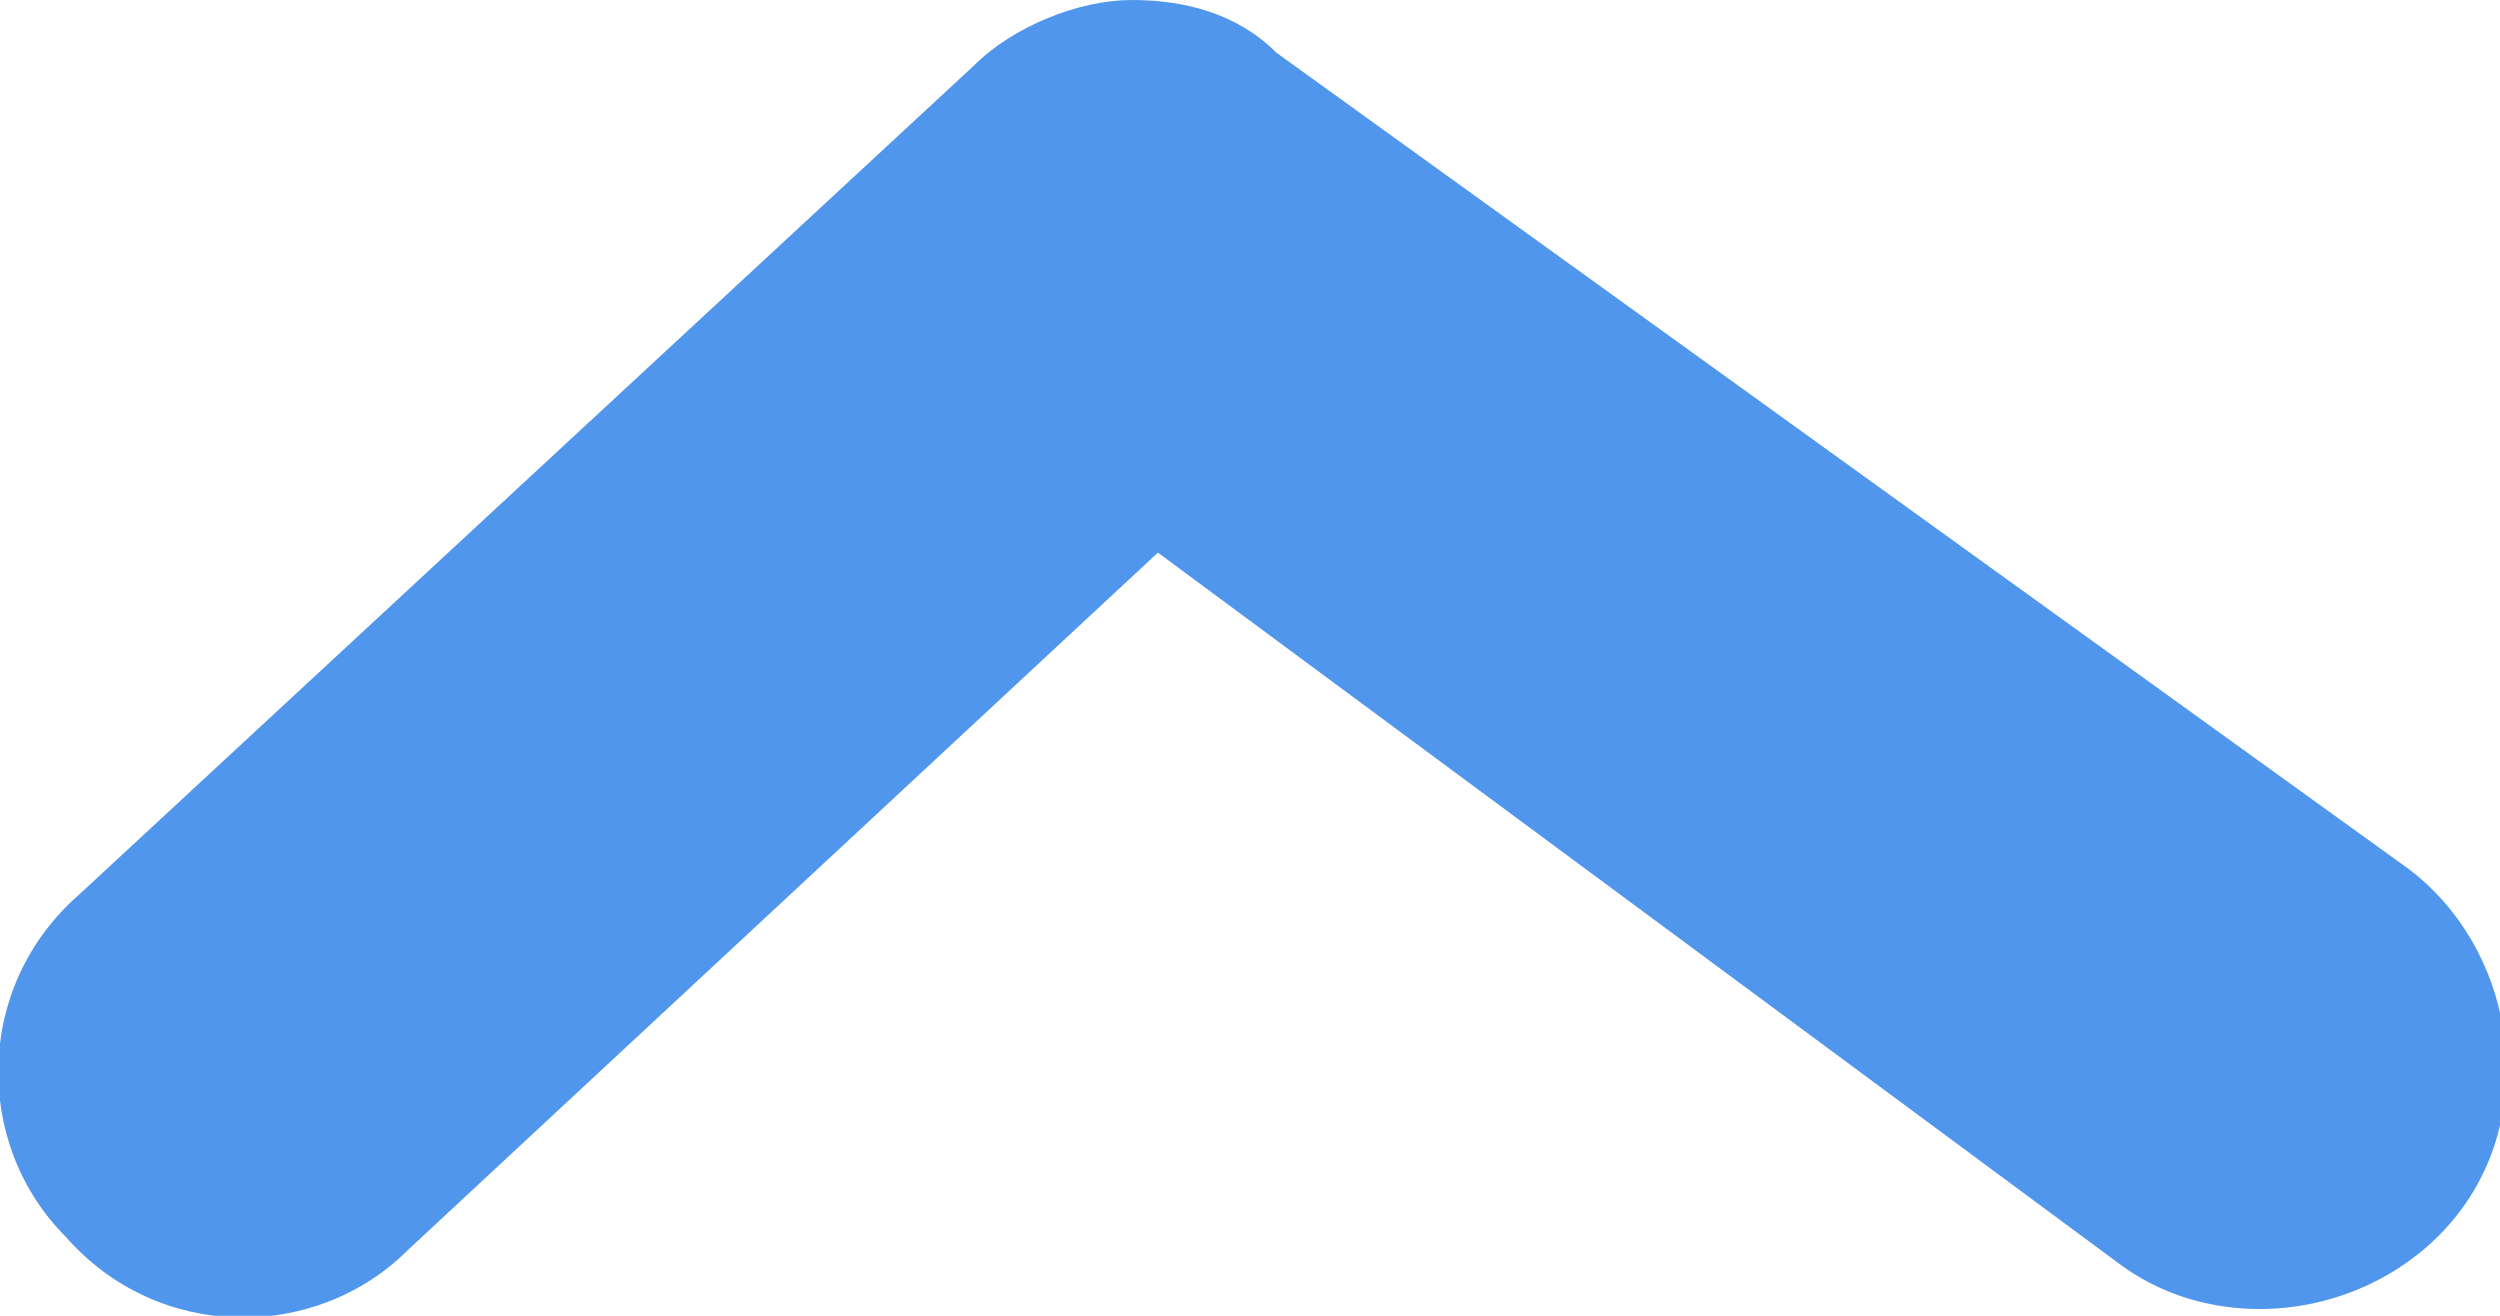 <?xml version="1.0" encoding="utf-8"?>
<!-- Generator: Adobe Illustrator 23.1.0, SVG Export Plug-In . SVG Version: 6.00 Build 0)  -->
<svg version="1.1" id="Layer_1" xmlns="http://www.w3.org/2000/svg" xmlns:xlink="http://www.w3.org/1999/xlink" x="0px" y="0px"
	 viewBox="0 0 1.9 1" style="enable-background:new 0 0 1.9 1;" xml:space="preserve">
<style type="text/css">
	.st0{fill:#5196ED;}
</style>
<path class="st0" d="M0.86,0C0.82,0,0.77,0.02,0.74,0.05L0.06,0.68c-0.08,0.07-0.08,0.19-0.01,0.26c0.07,0.08,0.19,0.08,0.26,0.01
	l0.57-0.53l0.73,0.54c0.08,0.06,0.2,0.04,0.26-0.04c0.06-0.08,0.04-0.2-0.04-0.26L0.97,0.04C0.94,0.01,0.9,0,0.86,0z"/>
</svg>
